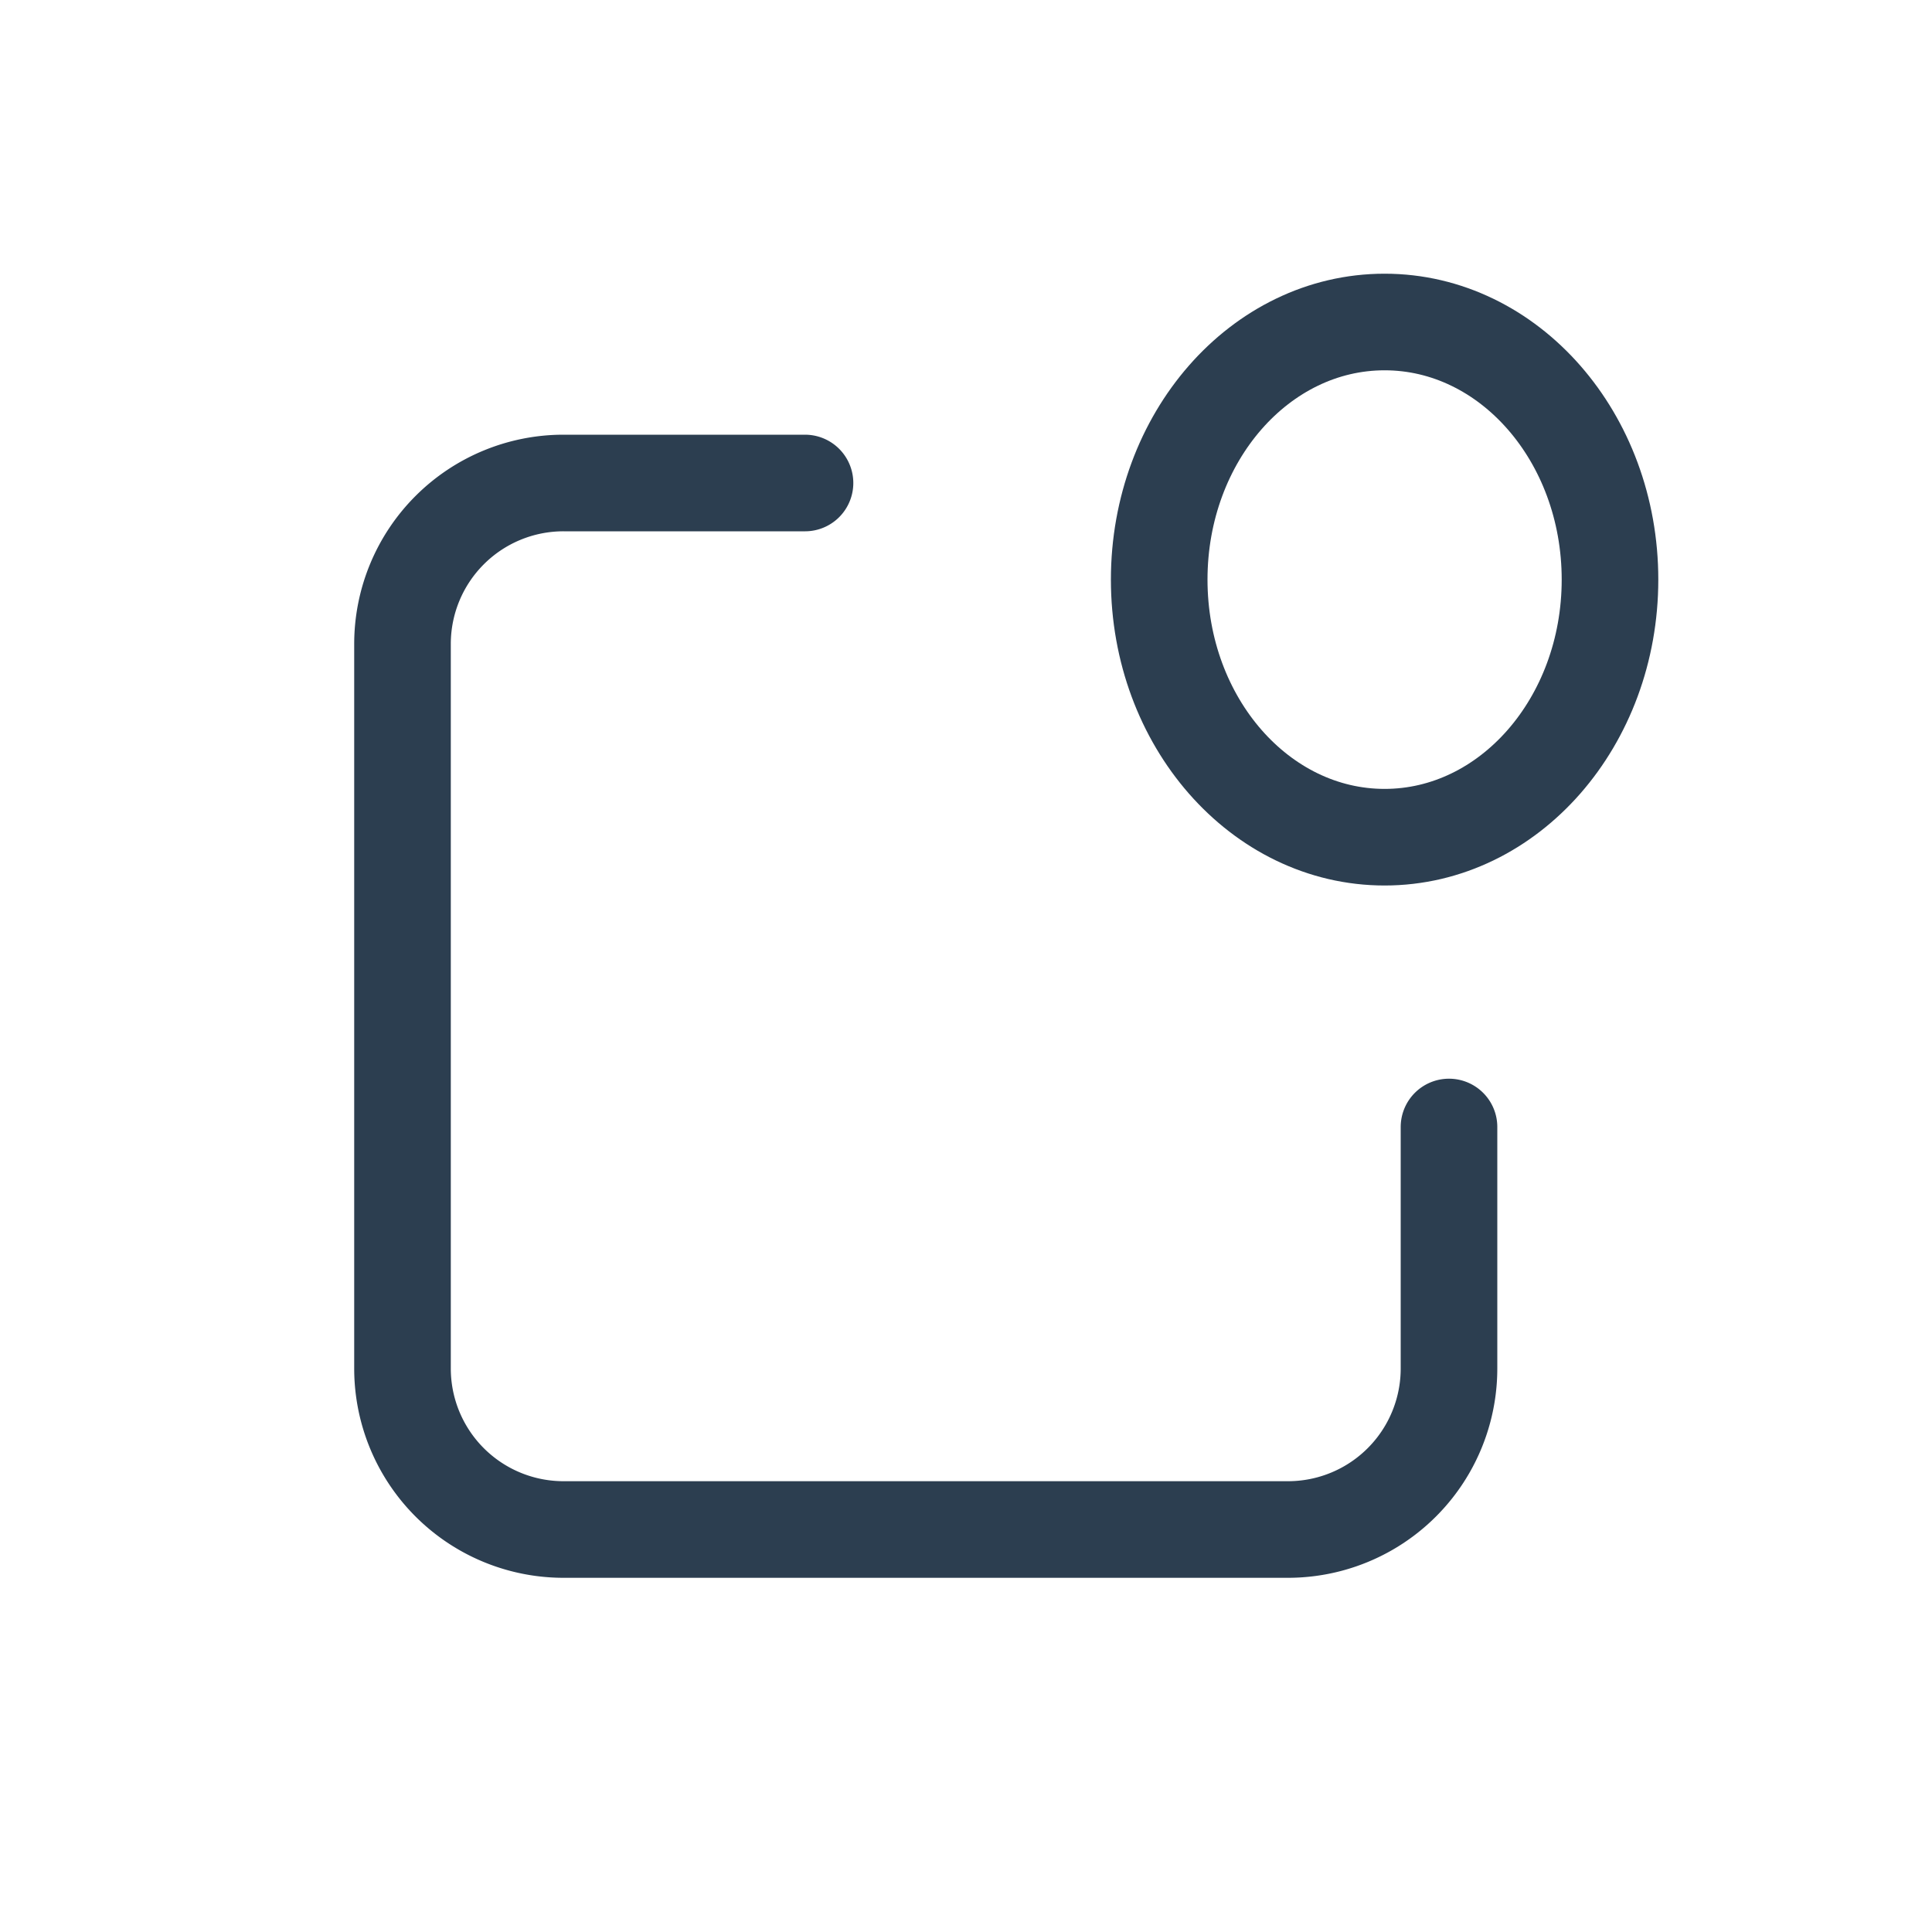 <svg id="그룹_1743" data-name="그룹 1743" xmlns="http://www.w3.org/2000/svg" width="30" height="30" viewBox="0 0 30 30">
  <path id="패스_8255" data-name="패스 8255" d="M0,0H30V30H0Z" fill="none"/>
  <path id="패스_8256" data-name="패스 8256" d="M11.25,6H7.5A2.5,2.5,0,0,0,5,8.5V19.75a2.5,2.5,0,0,0,2.5,2.5H18.75a2.5,2.5,0,0,0,2.5-2.5V16" transform="translate(1.25 1.5)" fill="none" stroke="#2c3e50" stroke-linecap="round" stroke-linejoin="round" stroke-width="1.5"/>
  <ellipse id="타원_250" data-name="타원 250" cx="3.5" cy="4" rx="3.5" ry="4" transform="translate(18 5)" fill="none" stroke="#2c3e50" stroke-linecap="round" stroke-linejoin="round" stroke-width="1.5"/>
</svg>
